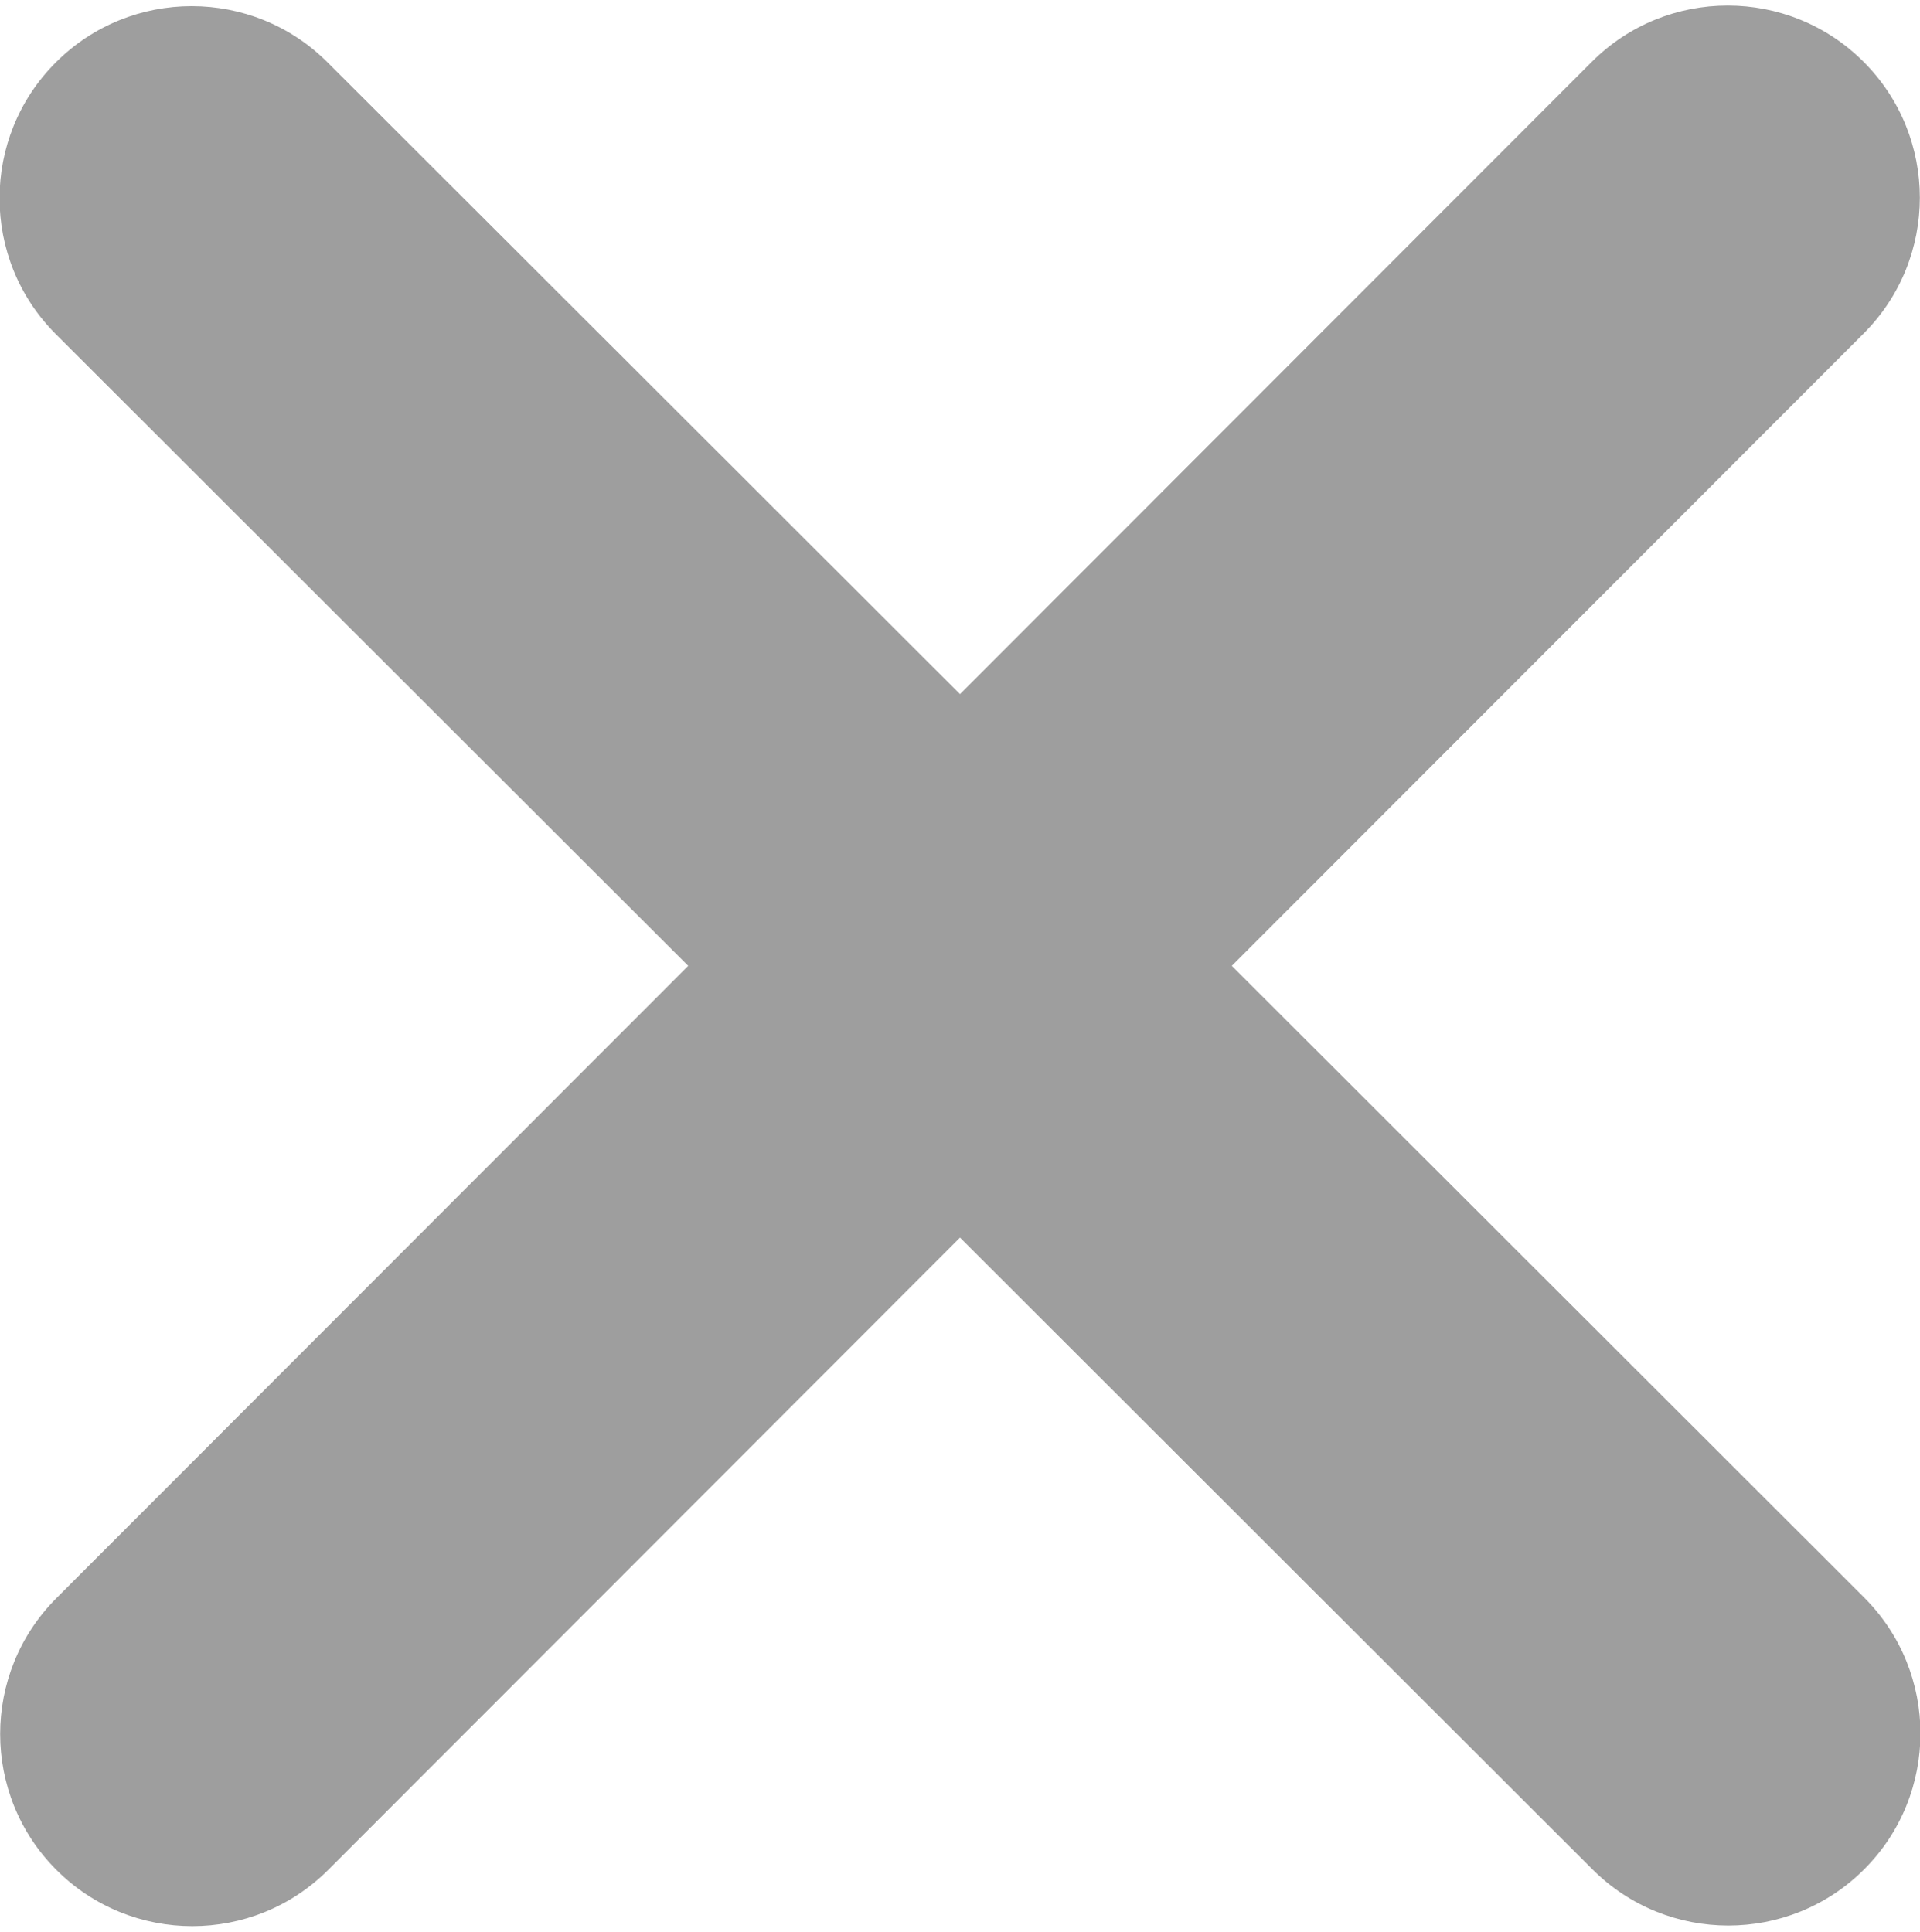 <svg width="320" height="322" viewBox="0 0 320 322" fill="none" xmlns="http://www.w3.org/2000/svg">
<path d="M310.6 55.6C323.1 43.1 323.1 22.8 310.6 10.3C298.1 -2.2 277.8 -2.2 265.3 10.3L160 115.7L54.6 10.4C42.1 -2.1 21.8 -2.1 9.3 10.4C-3.2 22.9 -3.2 43.2 9.3 55.7L114.7 161L9.4 266.4C-3.1 278.9 -3.1 299.2 9.4 311.7C21.9 324.2 42.2 324.2 54.7 311.7L160 206.3L265.4 311.6C277.9 324.1 298.2 324.1 310.7 311.6C323.2 299.1 323.2 278.8 310.7 266.3L205.3 161L310.6 55.6Z" fill="#9E9E9E"/>
</svg>
